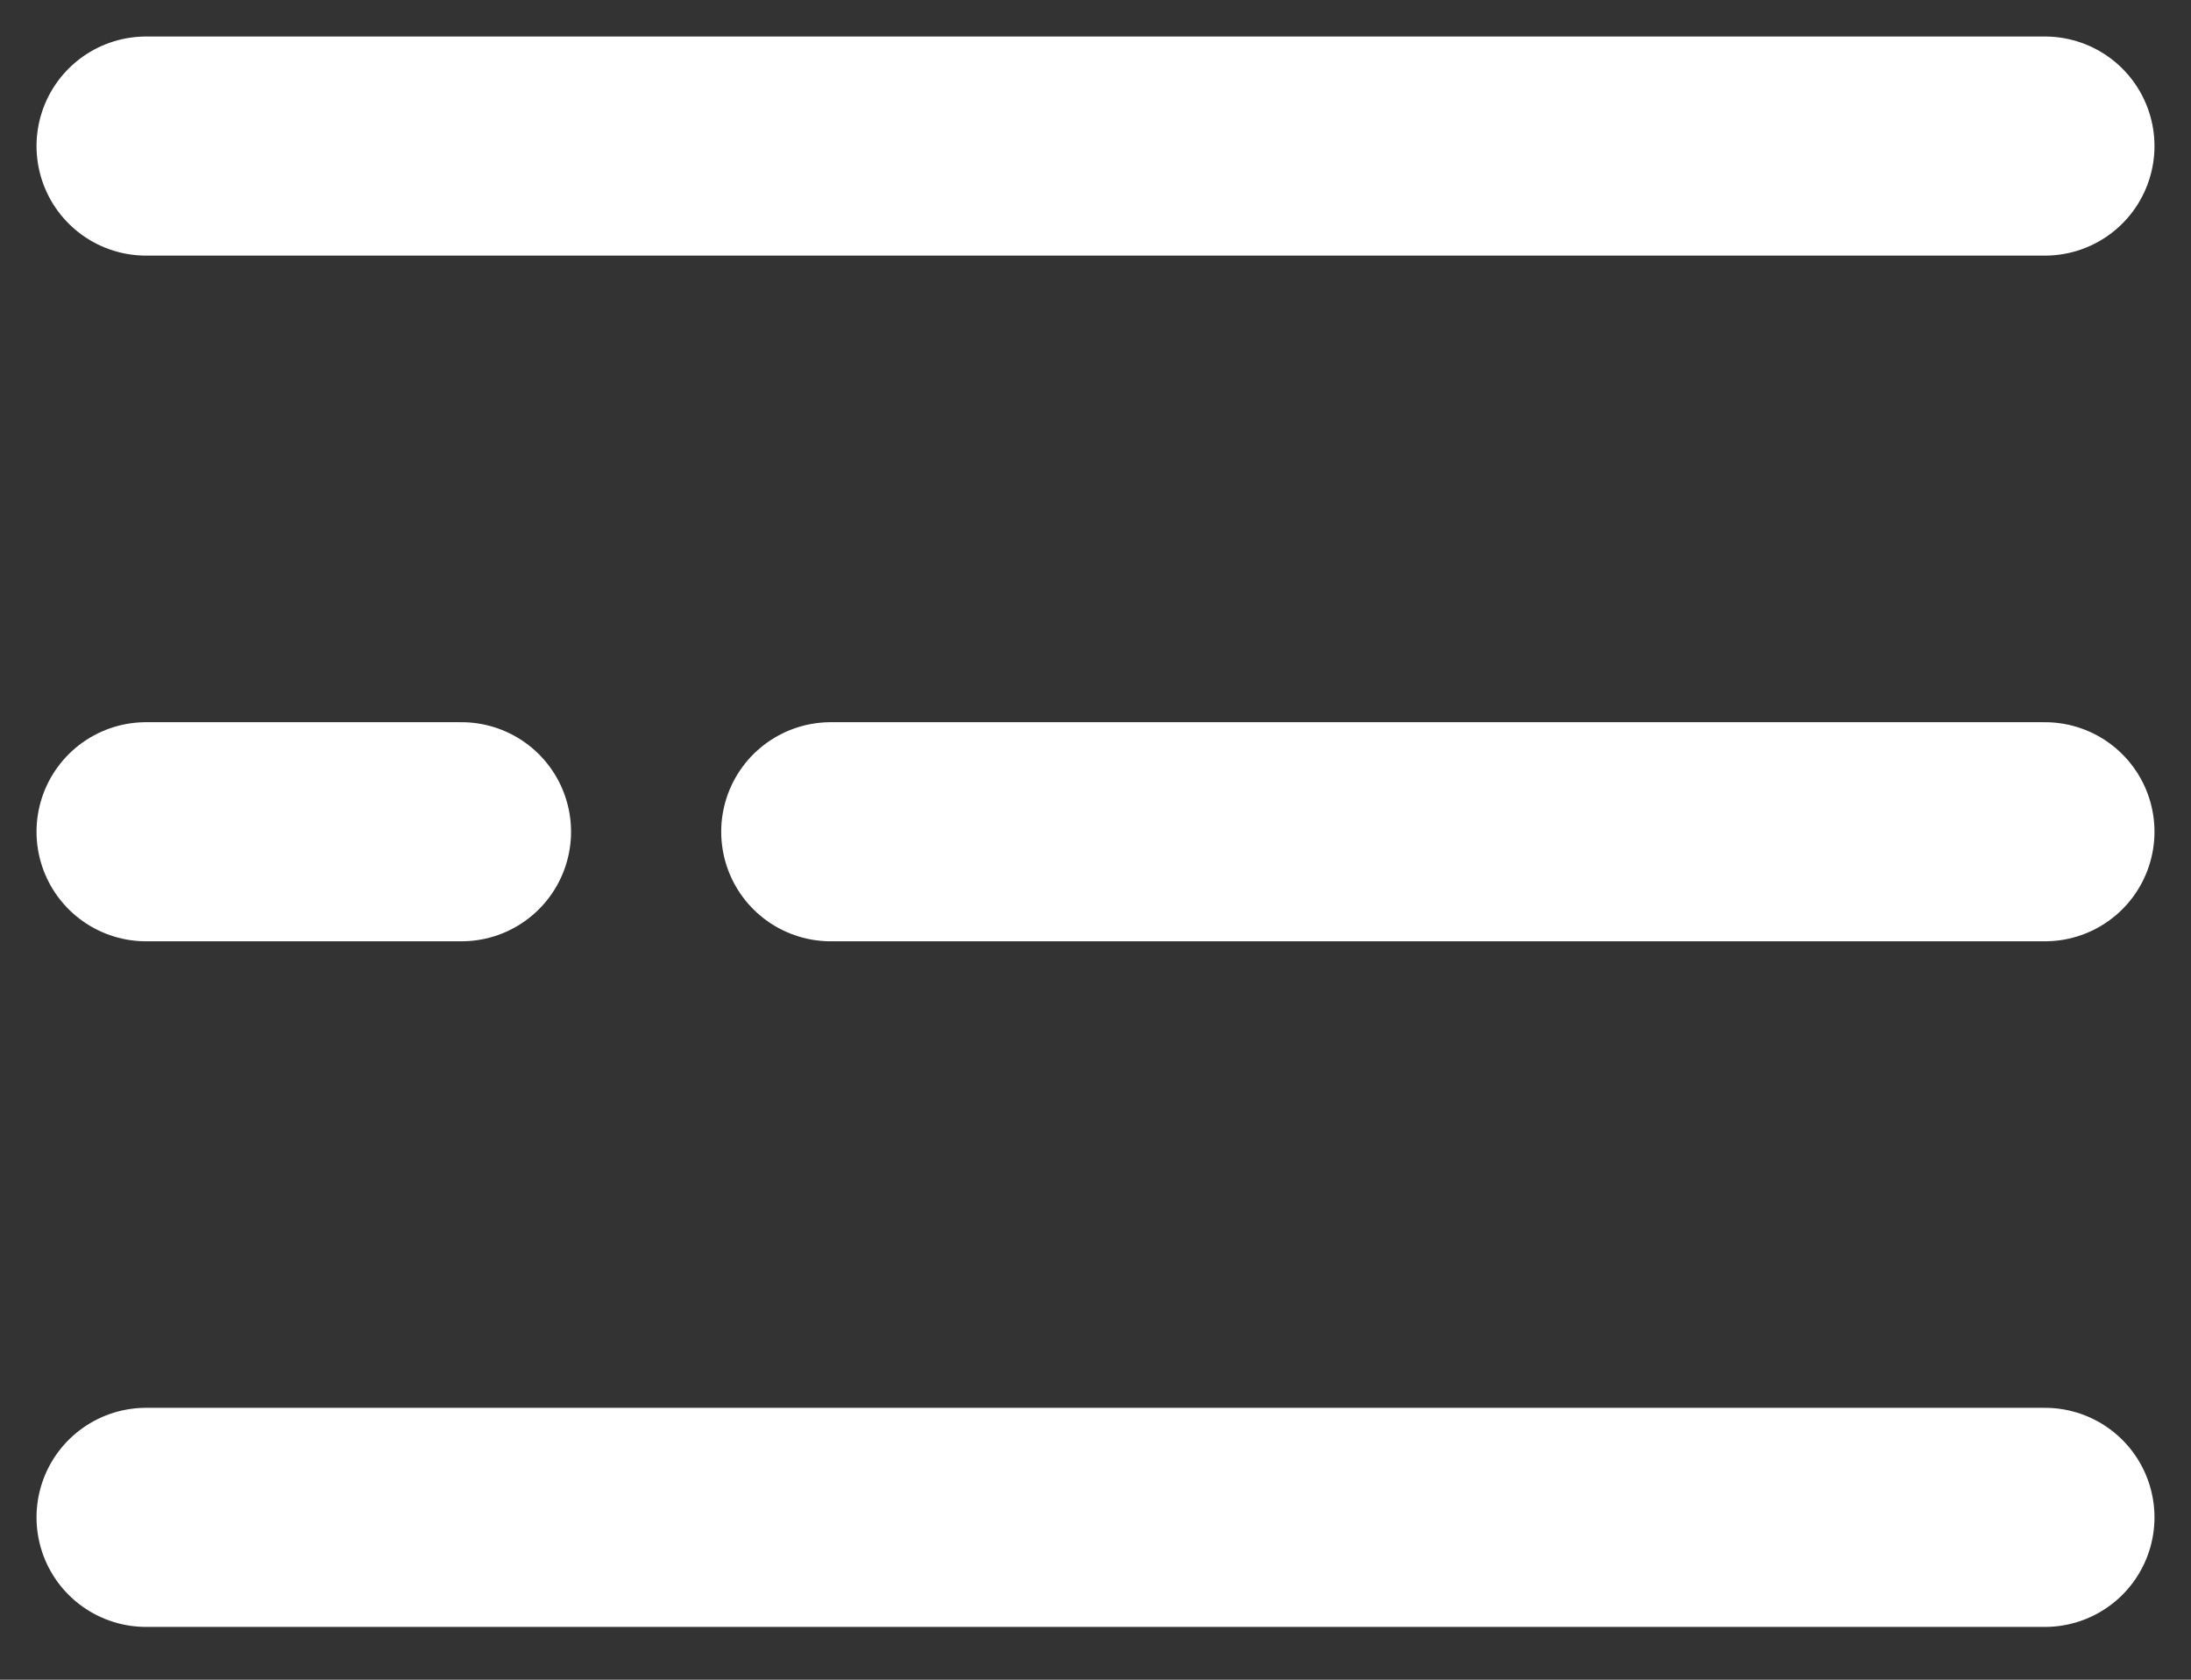 <svg width="30" height="23" viewBox="0 0 30 23" fill="none" xmlns="http://www.w3.org/2000/svg">
<rect x="0" y="0" width="30" height="23" fill="#333333" stroke="none"/>
<path d="M2 2H28" stroke="white" stroke-width="3" stroke-linecap="round"/>
<path d="M11.375 11.389H28" stroke="white" stroke-width="3" stroke-linecap="round"/>
<path d="M2 11.389H6.319" stroke="white" stroke-width="3" stroke-linecap="round"/>
<path d="M2 20.777H28" stroke="white" stroke-width="3" stroke-linecap="round"/>
</svg>
